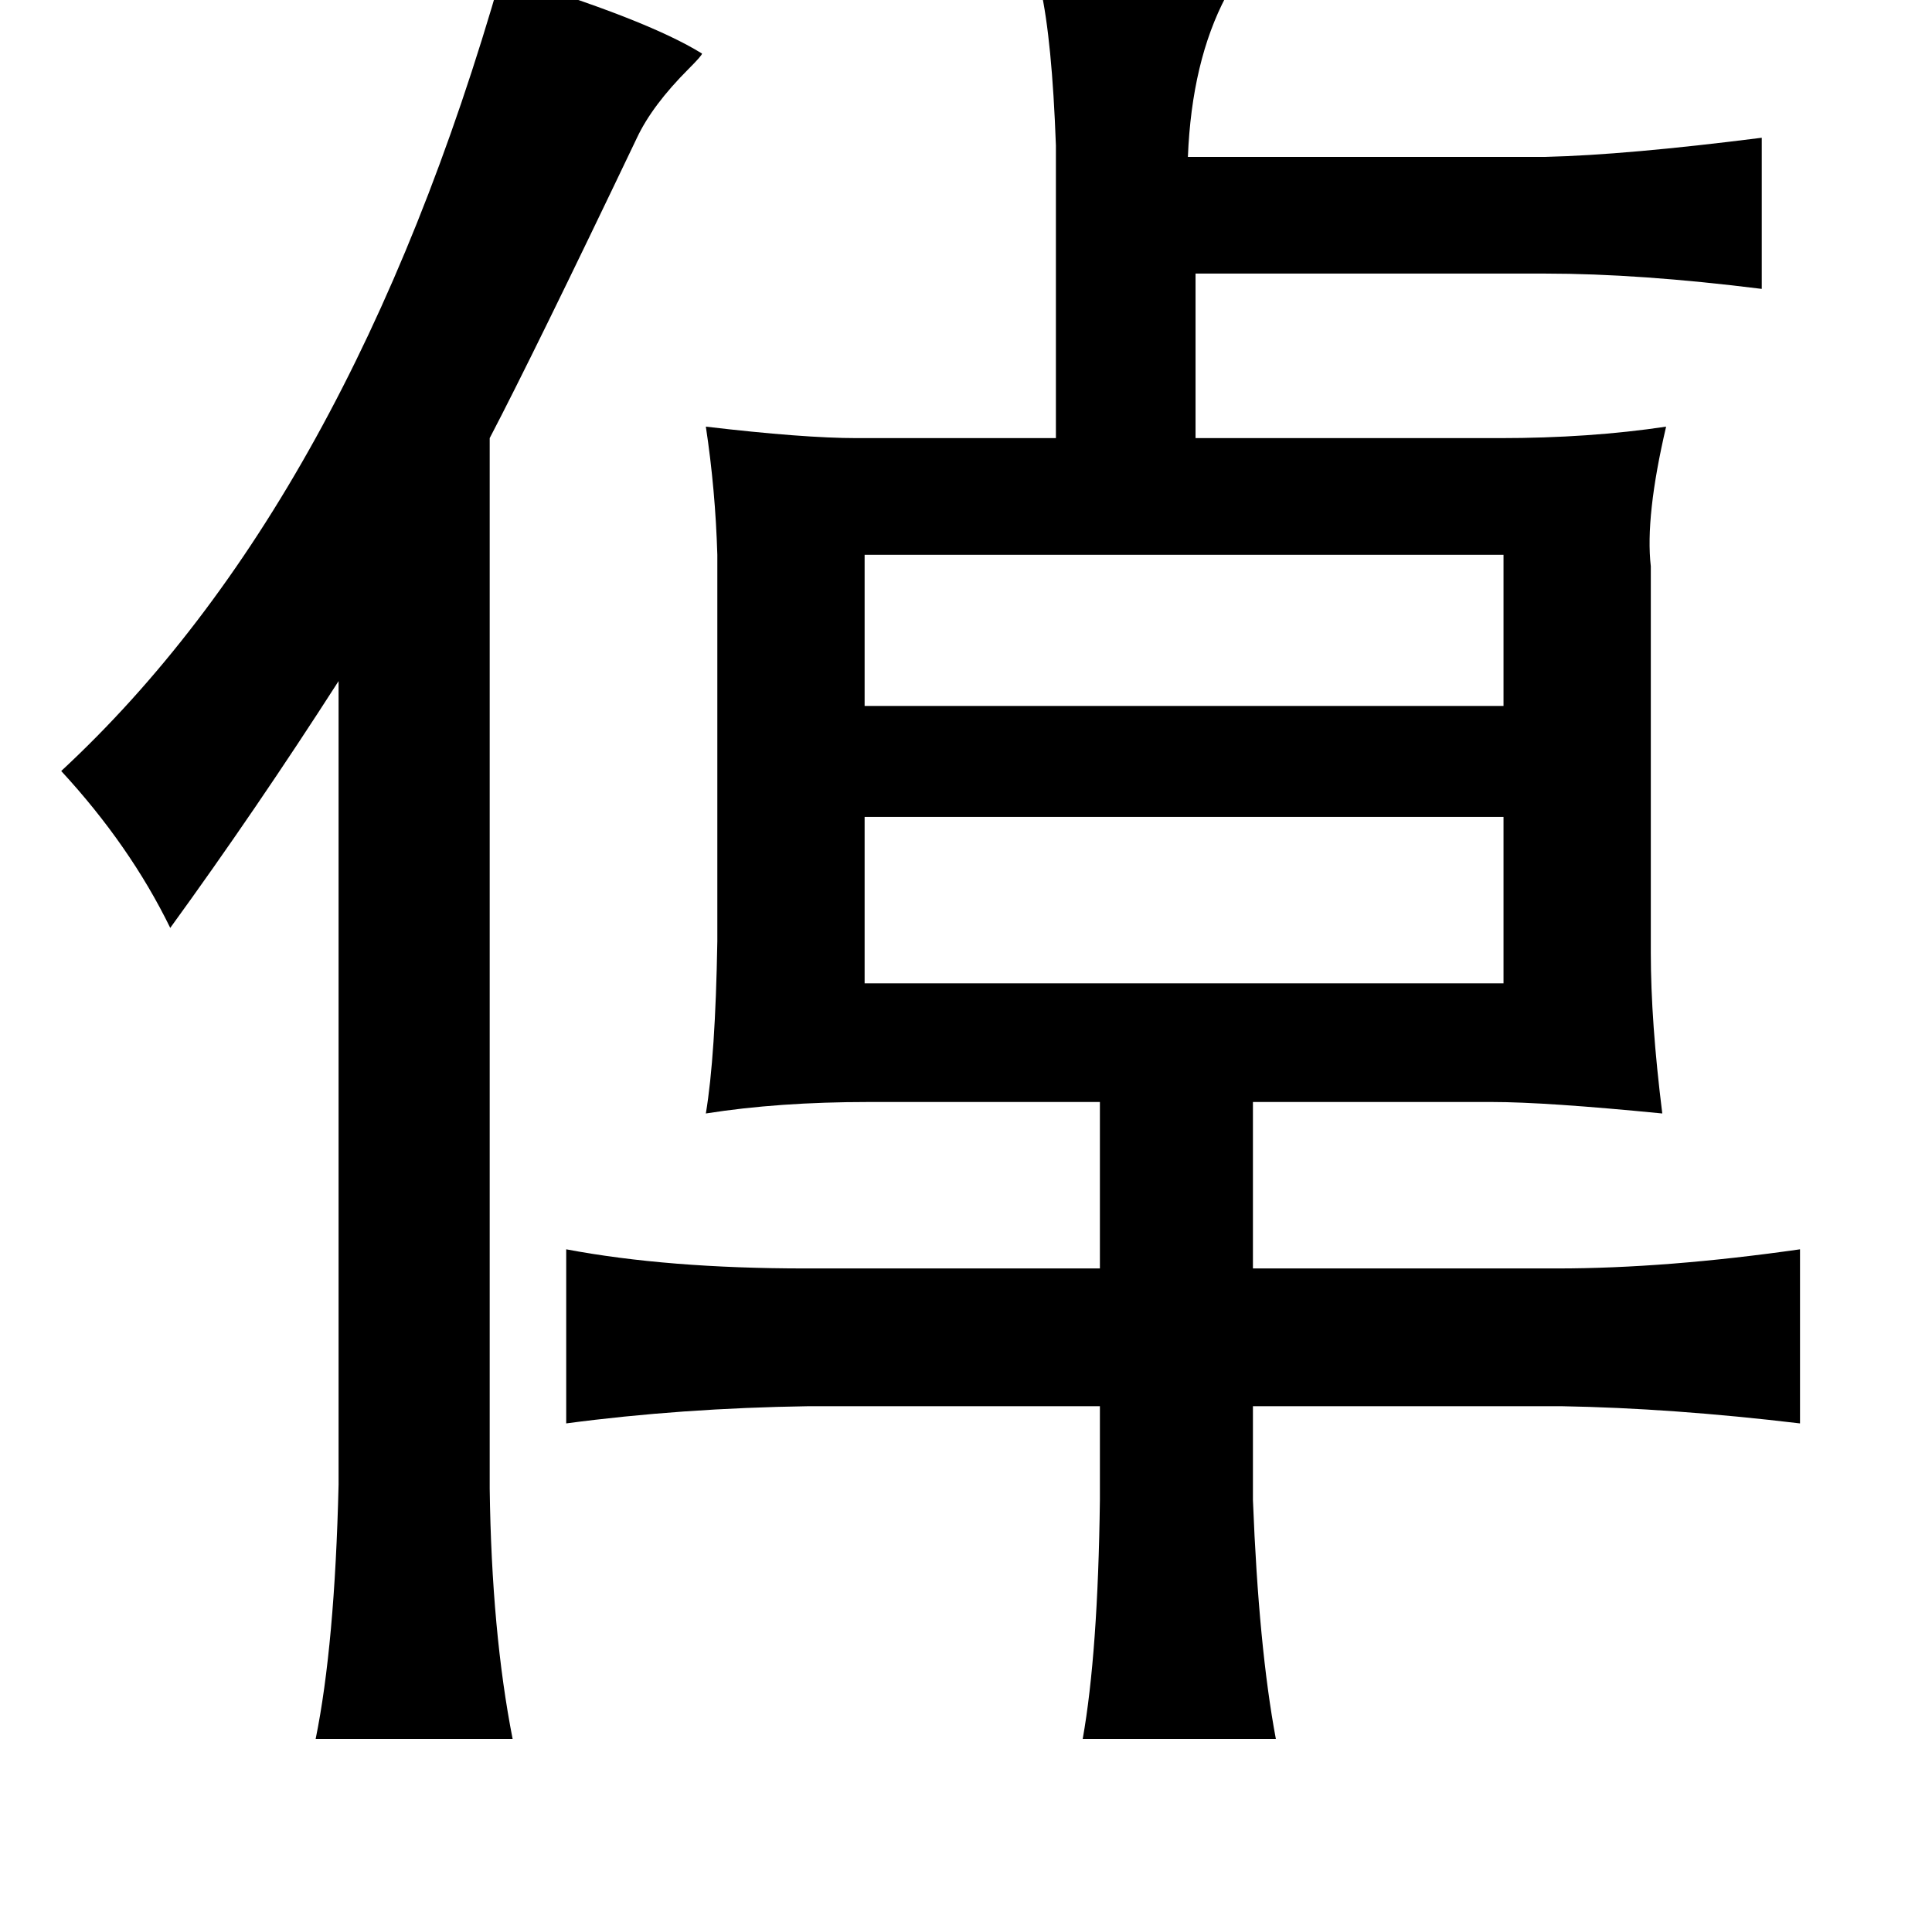 <?xml version="1.0" standalone="no"?>
<!DOCTYPE svg PUBLIC "-//W3C//DTD SVG 1.1//EN" "http://www.w3.org/Graphics/SVG/1.1/DTD/svg11.dtd" >
<svg xmlns="http://www.w3.org/2000/svg" xmlns:xlink="http://www.w3.org/1999/xlink" version="1.1" viewBox="-10 0 1010 1000">
   <path fill="currentColor"
d="M252 -13q76 23 105 41q0 1 -7 8q-19 19 -27 36q-54 113 -77 157v549q1 75 12 131h-103q10 -49 12 -133v-420q-43 67 -88 129q-21 -43 -57 -82q151 -140 230 -416zM534 -6q59 0 77 1q21 1 20 3q-18 34 -20 84h187q42 -1 113 -10v79q-64 -8 -113 -8h-183v86h159q47 0 87 -6
q-11 47 -8 73v202q0 36 6 84q-61 -6 -89 -6h-125v87h159q57 0 127 -10v91q-67 -8 -125 -9h-161v49q3 77 12 125h-101q8 -45 9 -125v-49h-152q-67 1 -127 9v-91q53 10 125 10h154v-87h-121q-47 0 -85 6q5 -30 6 -90v-202q-1 -34 -6 -67q51 6 79 6h104v-153q-2 -55 -8 -82z
M442 290v79h334v-79h-334zM442 427v87h334v-87h-334z" />
</svg>
